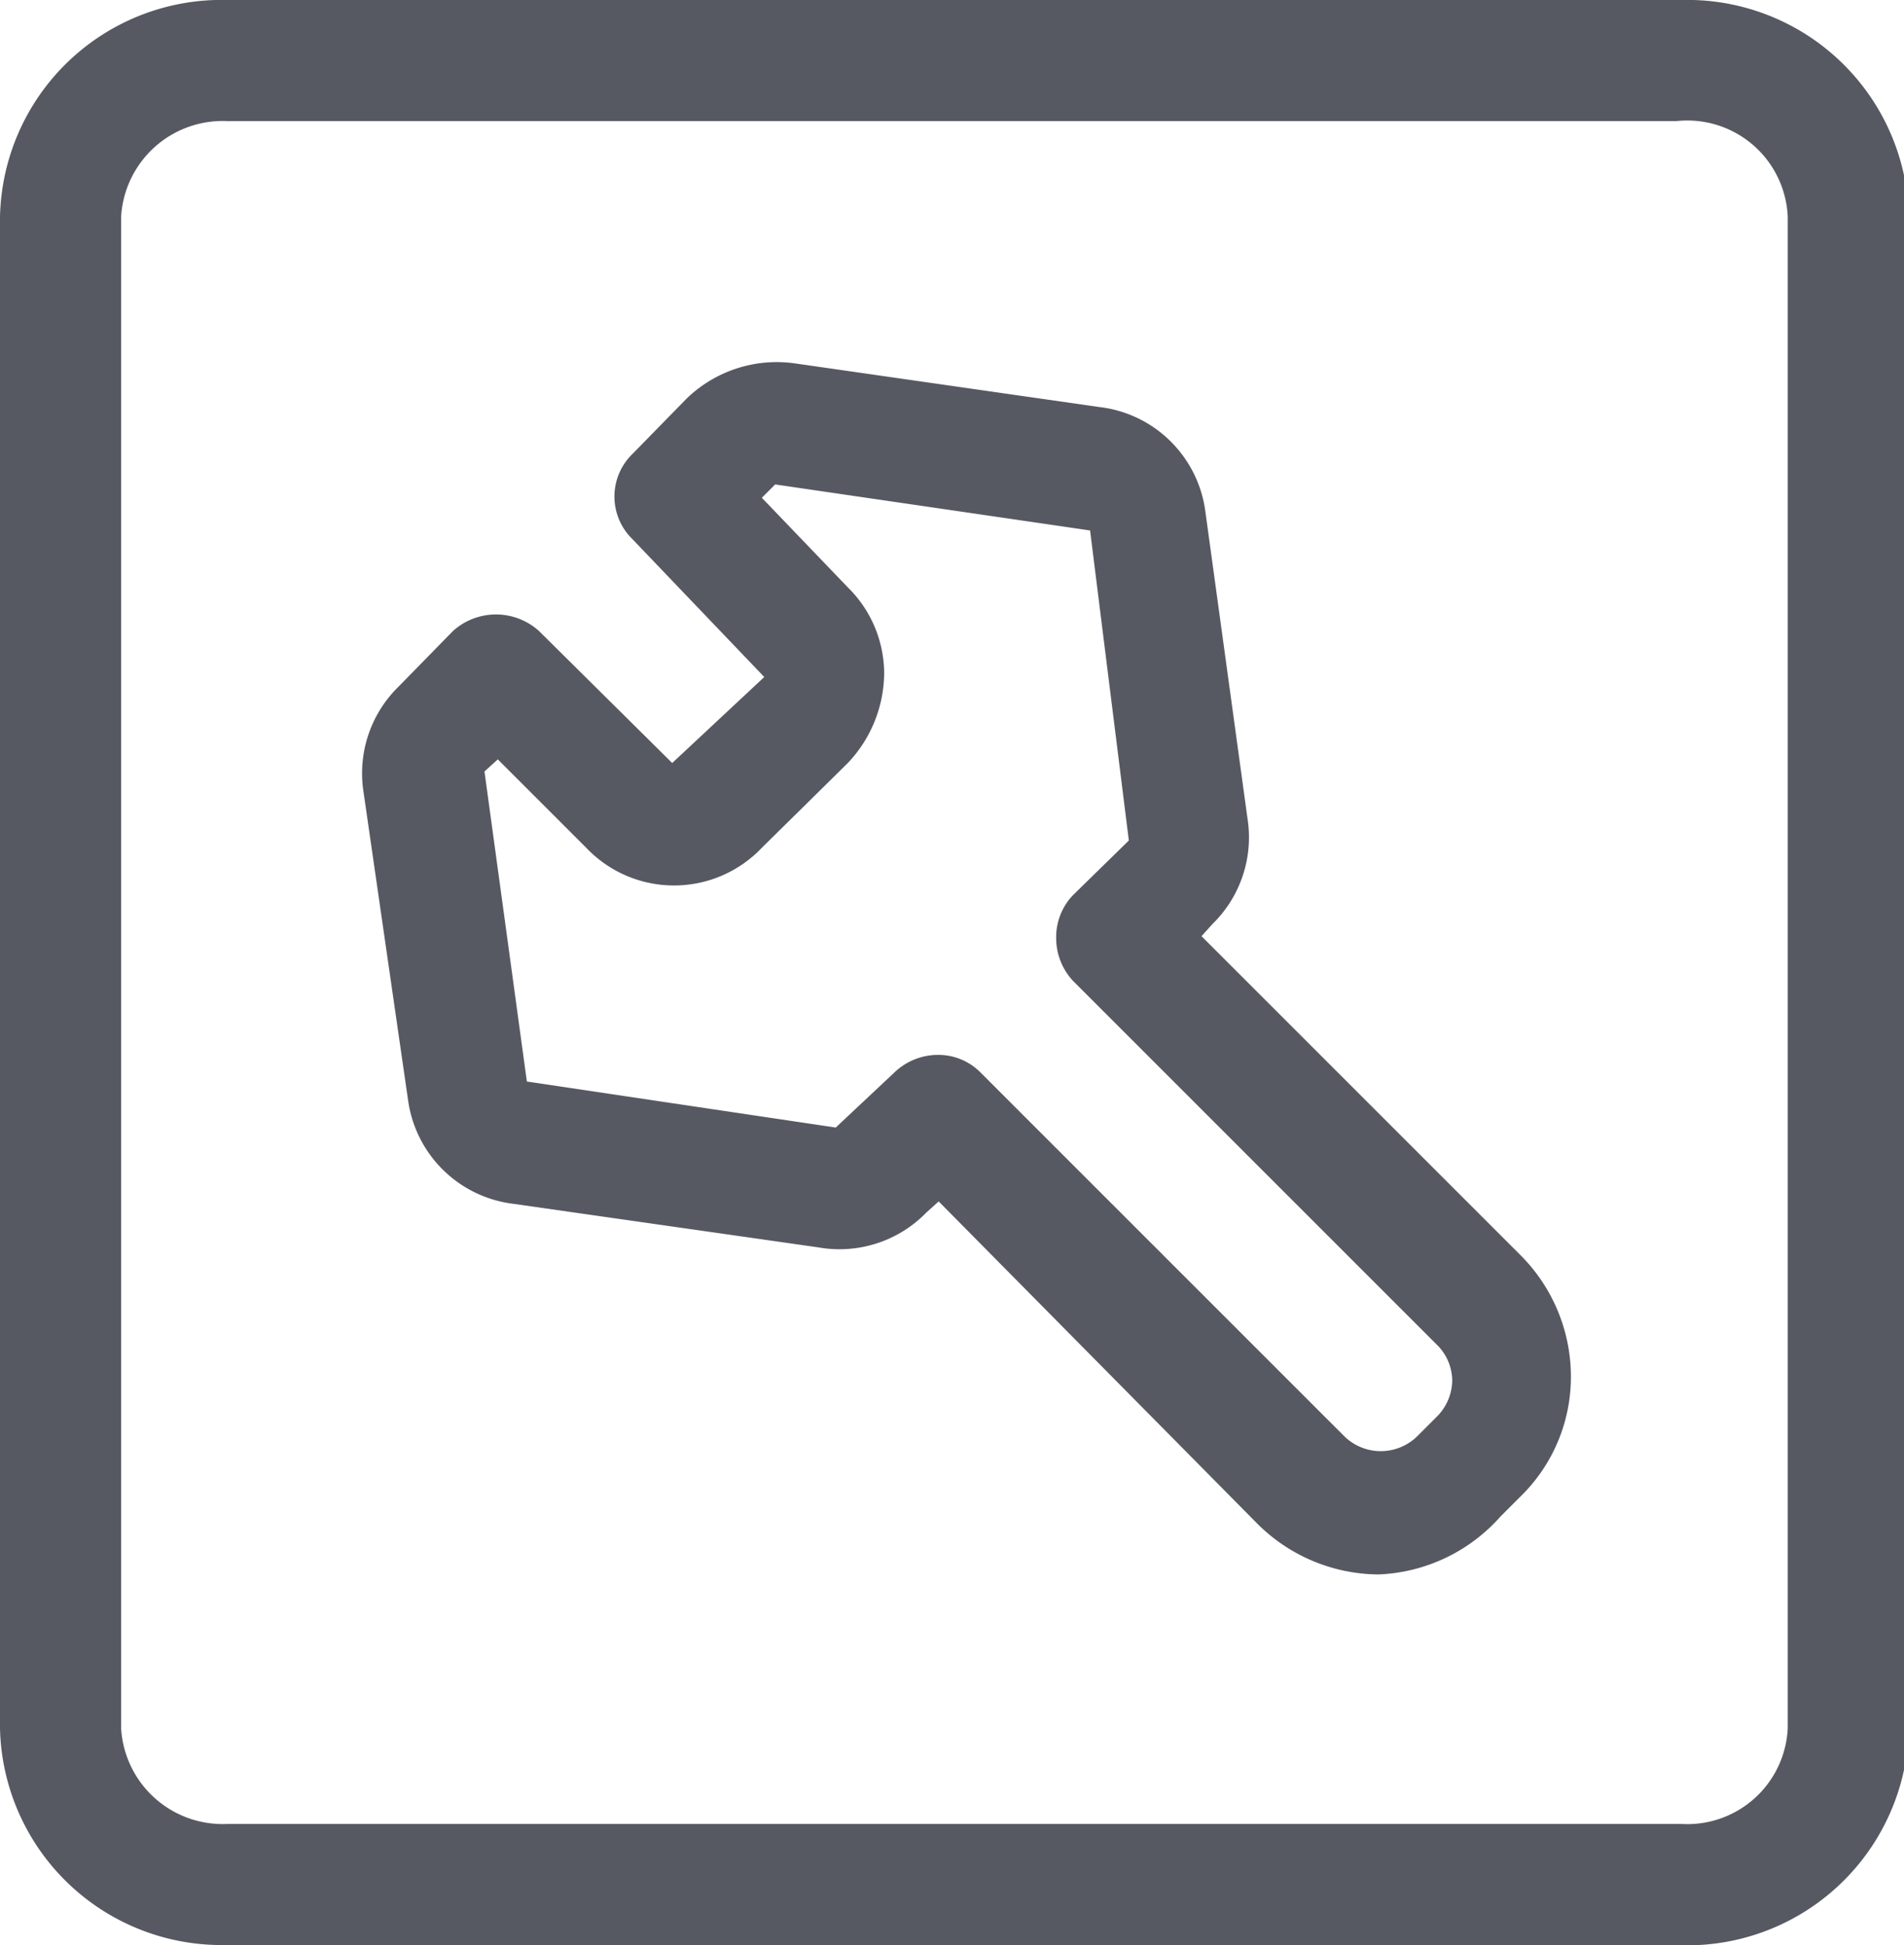 <svg xmlns="http://www.w3.org/2000/svg" viewBox="0 0 15.72 16.06"><defs><style>.cls-1{fill:#575962;}</style></defs><title>资源 34</title><g id="图层_2" data-name="图层 2"><g id="图层_1-2" data-name="图层 1"><path class="cls-1" d="M11.38,13a1.43,1.43,0,0,1-1-.42L7.75,9.92l-.1.09a1,1,0,0,1-.89.29L4.24,9.94a1,1,0,0,1-.87-.85L3,6.53a1,1,0,0,1,.29-.86l.45-.46a.53.53,0,0,1,.71,0L5.55,6.3l.76-.71L5.22,4.45a.49.49,0,0,1,0-.7l.45-.46A1.07,1.07,0,0,1,6.56,3l2.51.36a1,1,0,0,1,.88.85l.35,2.55a1,1,0,0,1-.29.87l-.09.1,2.63,2.63a1.42,1.42,0,0,1,.42,1,1.38,1.38,0,0,1-.42,1l-.16.16A1.42,1.42,0,0,1,11.38,13ZM7.75,8.71a.49.49,0,0,1,.35.15l3,3a.43.43,0,0,0,.6,0l.16-.16h0a.43.43,0,0,0,.13-.3.42.42,0,0,0-.13-.3l-3-3a.52.52,0,0,1-.14-.36.5.5,0,0,1,.14-.35l.46-.45L9,4.38,6.4,4l-.11.11L7,4.85a1,1,0,0,1,.3.71A1.09,1.09,0,0,1,7,6.3L6.29,7A1,1,0,0,1,4.84,7l-.73-.73L4,6.37l.35,2.56,2.55.38.49-.46A.52.52,0,0,1,7.75,8.71Z"/><path class="cls-1" d="M13.84,16.06h-12A1.83,1.83,0,0,1,0,14.27V1.79A1.83,1.83,0,0,1,1.88,0h12a1.83,1.83,0,0,1,1.88,1.79V14.27A1.83,1.83,0,0,1,13.84,16.06ZM1.88,1A.84.84,0,0,0,1,1.79V14.27a.84.84,0,0,0,.88.79h12a.83.83,0,0,0,.88-.79V1.79A.83.83,0,0,0,13.84,1Z"/></g></g></svg>